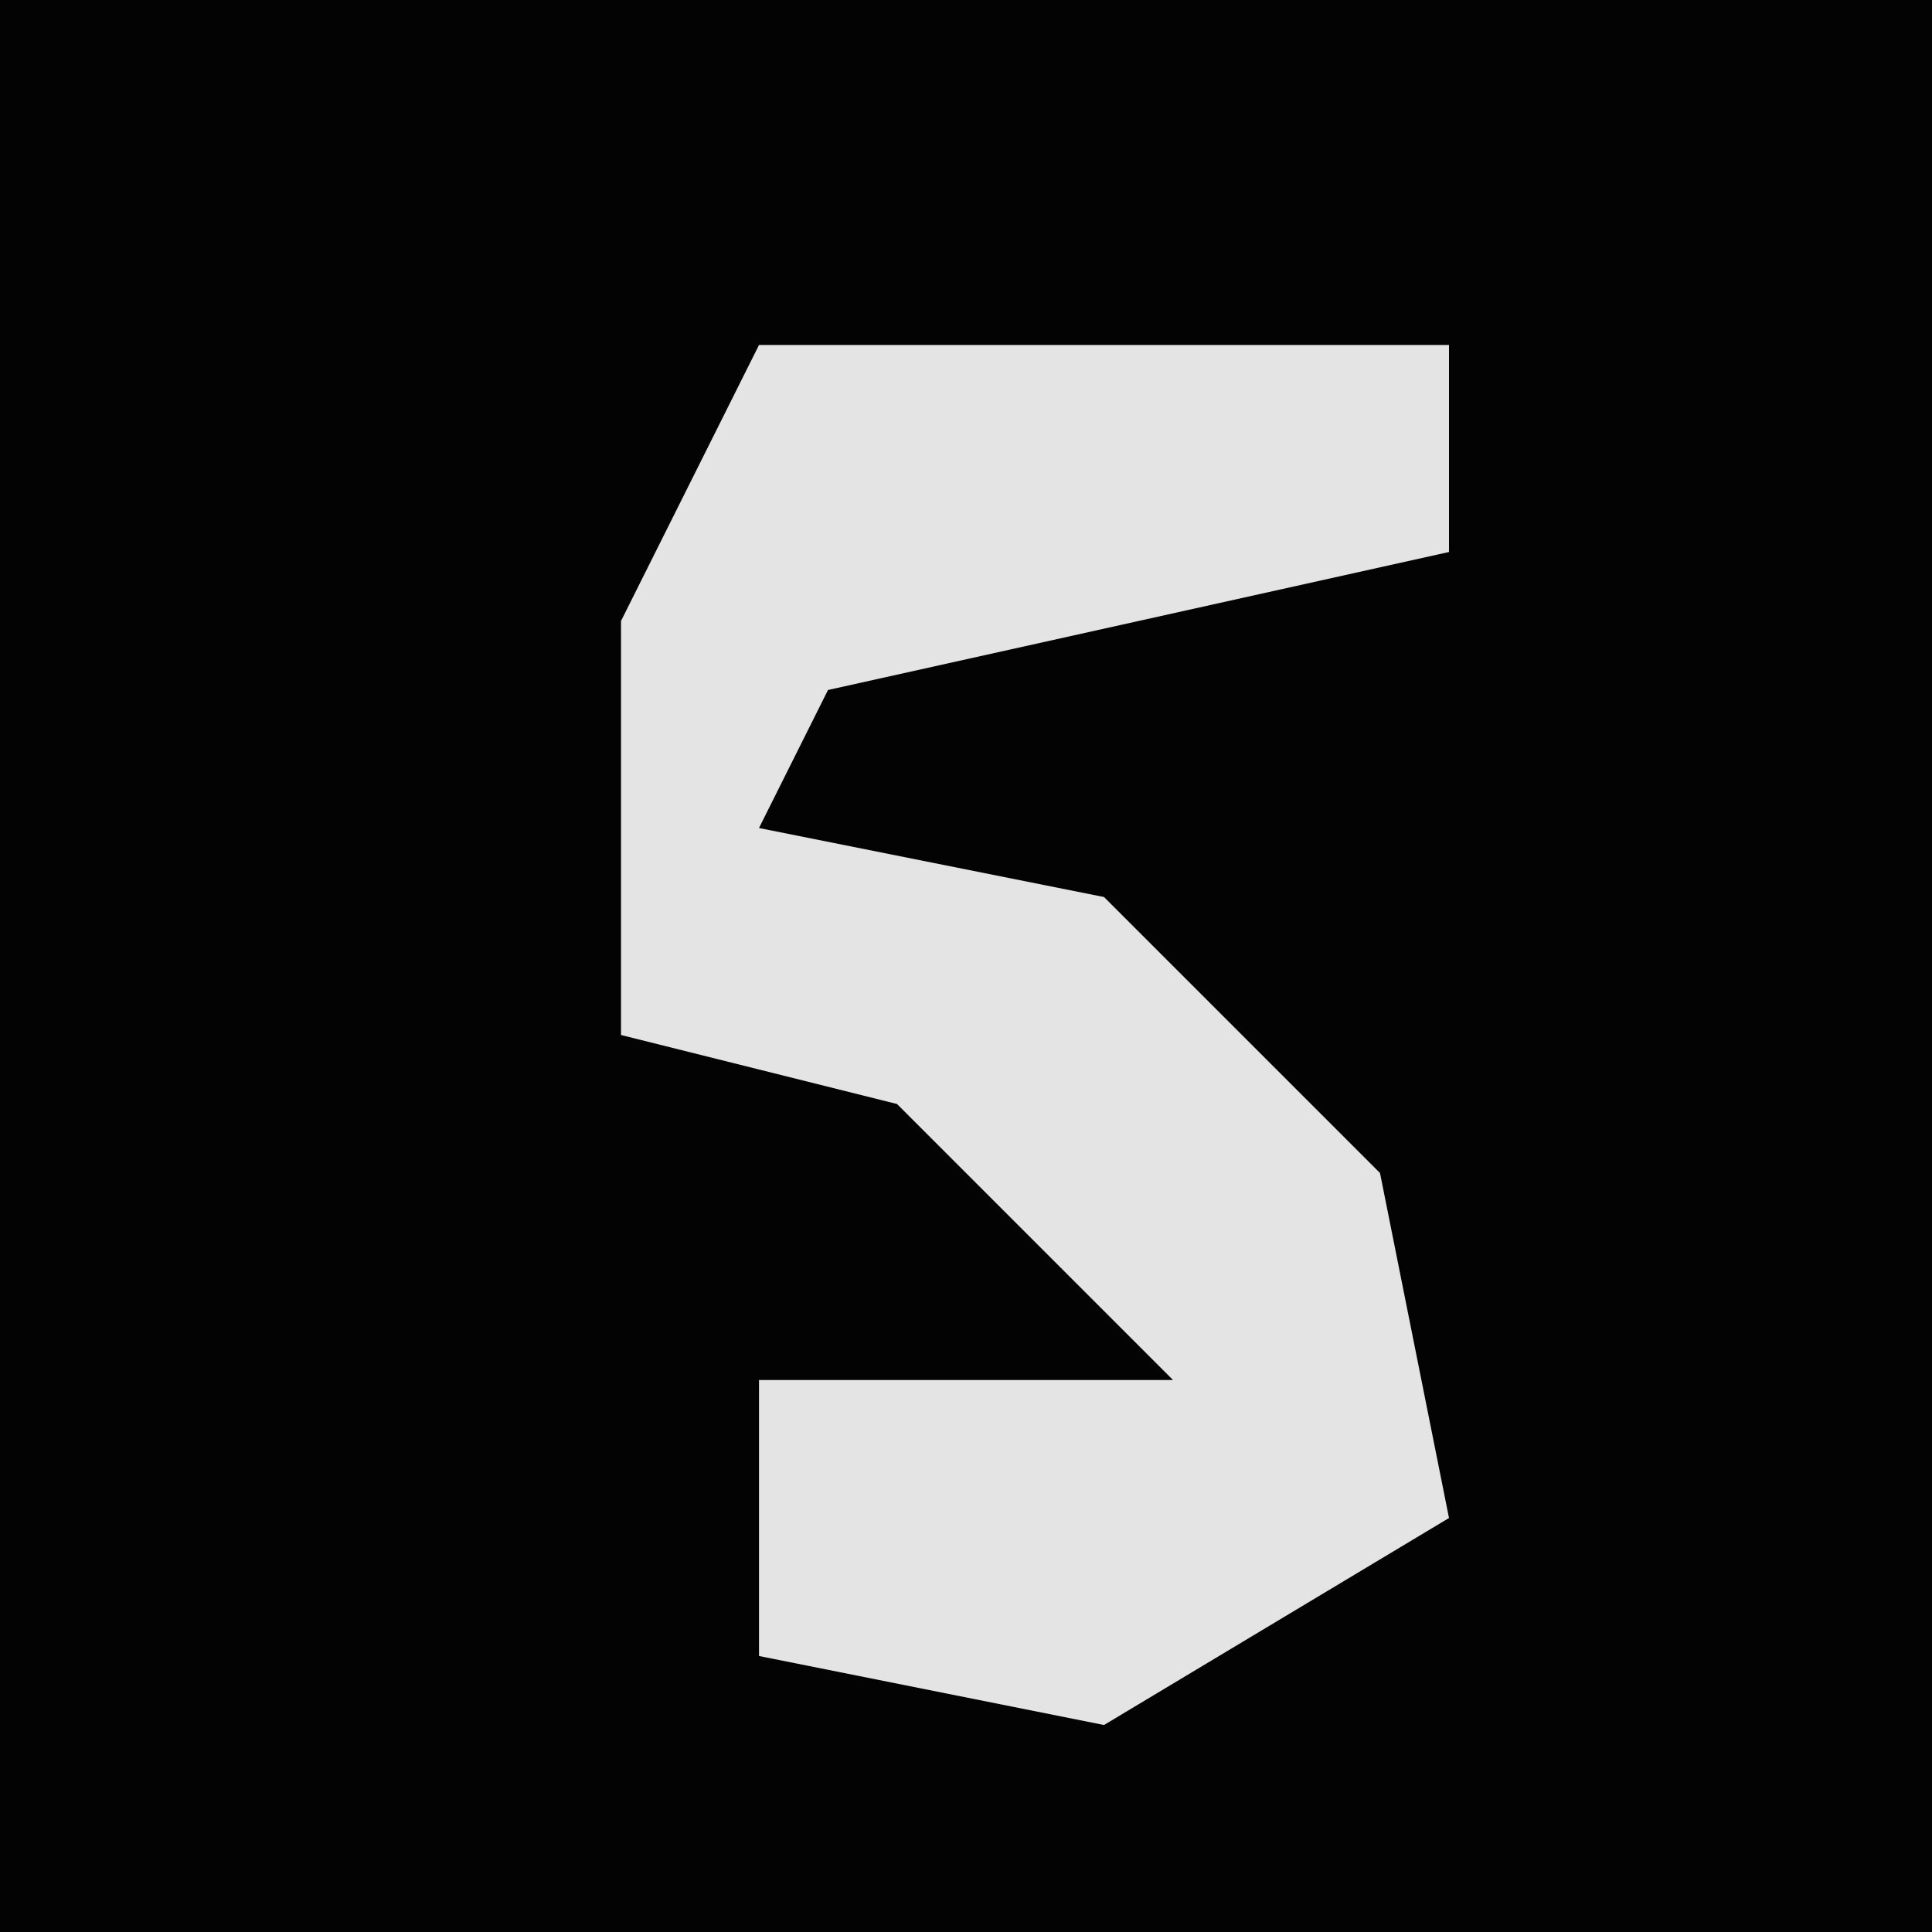 <?xml version="1.0" encoding="UTF-8"?>
<svg version="1.1" xmlns="http://www.w3.org/2000/svg" width="28" height="28">
<path d="M0,0 L28,0 L28,28 L0,28 Z " fill="#030303" transform="translate(0,0)"/>
<path d="M0,0 L10,0 L10,3 L1,5 L0,7 L5,8 L9,12 L10,17 L5,20 L0,19 L0,15 L6,15 L2,11 L-2,10 L-2,4 Z " fill="#E4E4E4" transform="translate(11,5)"/>
</svg>
